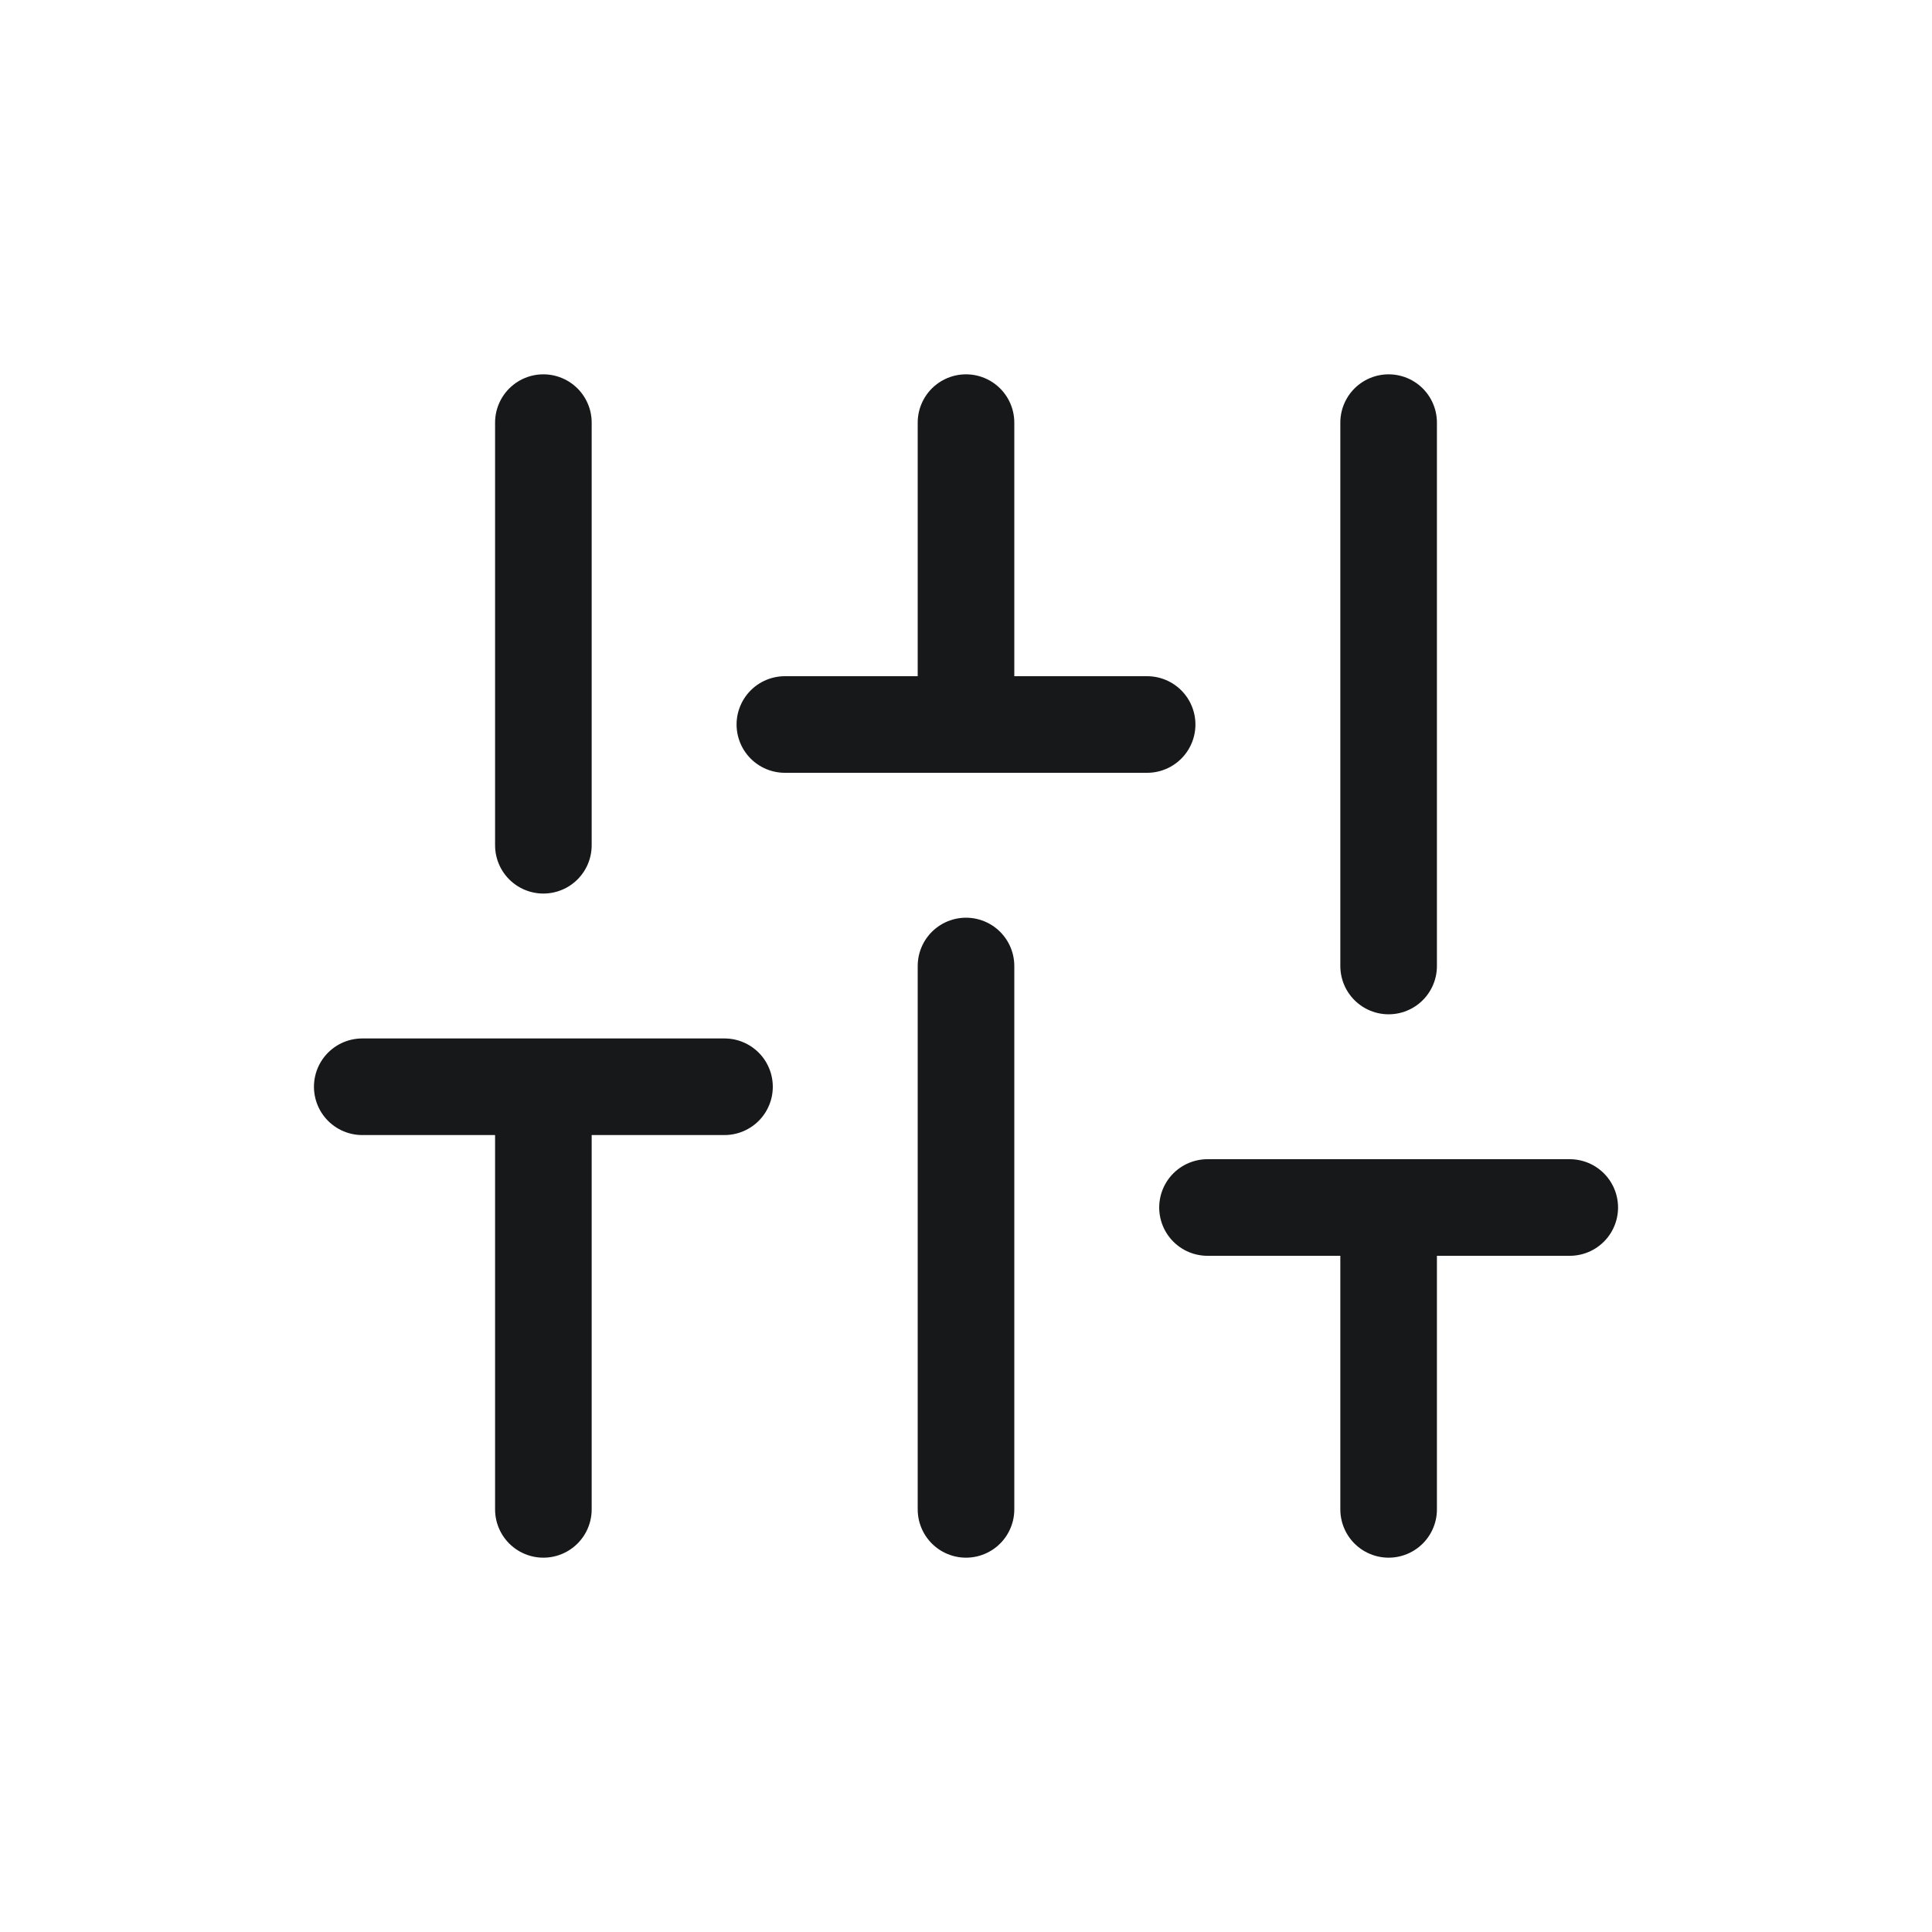 <svg width="24" height="24" viewBox="0 0 24 24" fill="none" xmlns="http://www.w3.org/2000/svg">
<path d="M6.75 18.75V13.5M6.75 10.5V5.25M12 18.75V12M12 9V5.25M17.25 18.75V15M17.25 12V5.25M4.5 13.5H9M9.75 9H14.25M15 15H19.5" stroke="#161819" stroke-width="1.2" stroke-linecap="round" stroke-linejoin="round"/>
</svg>

